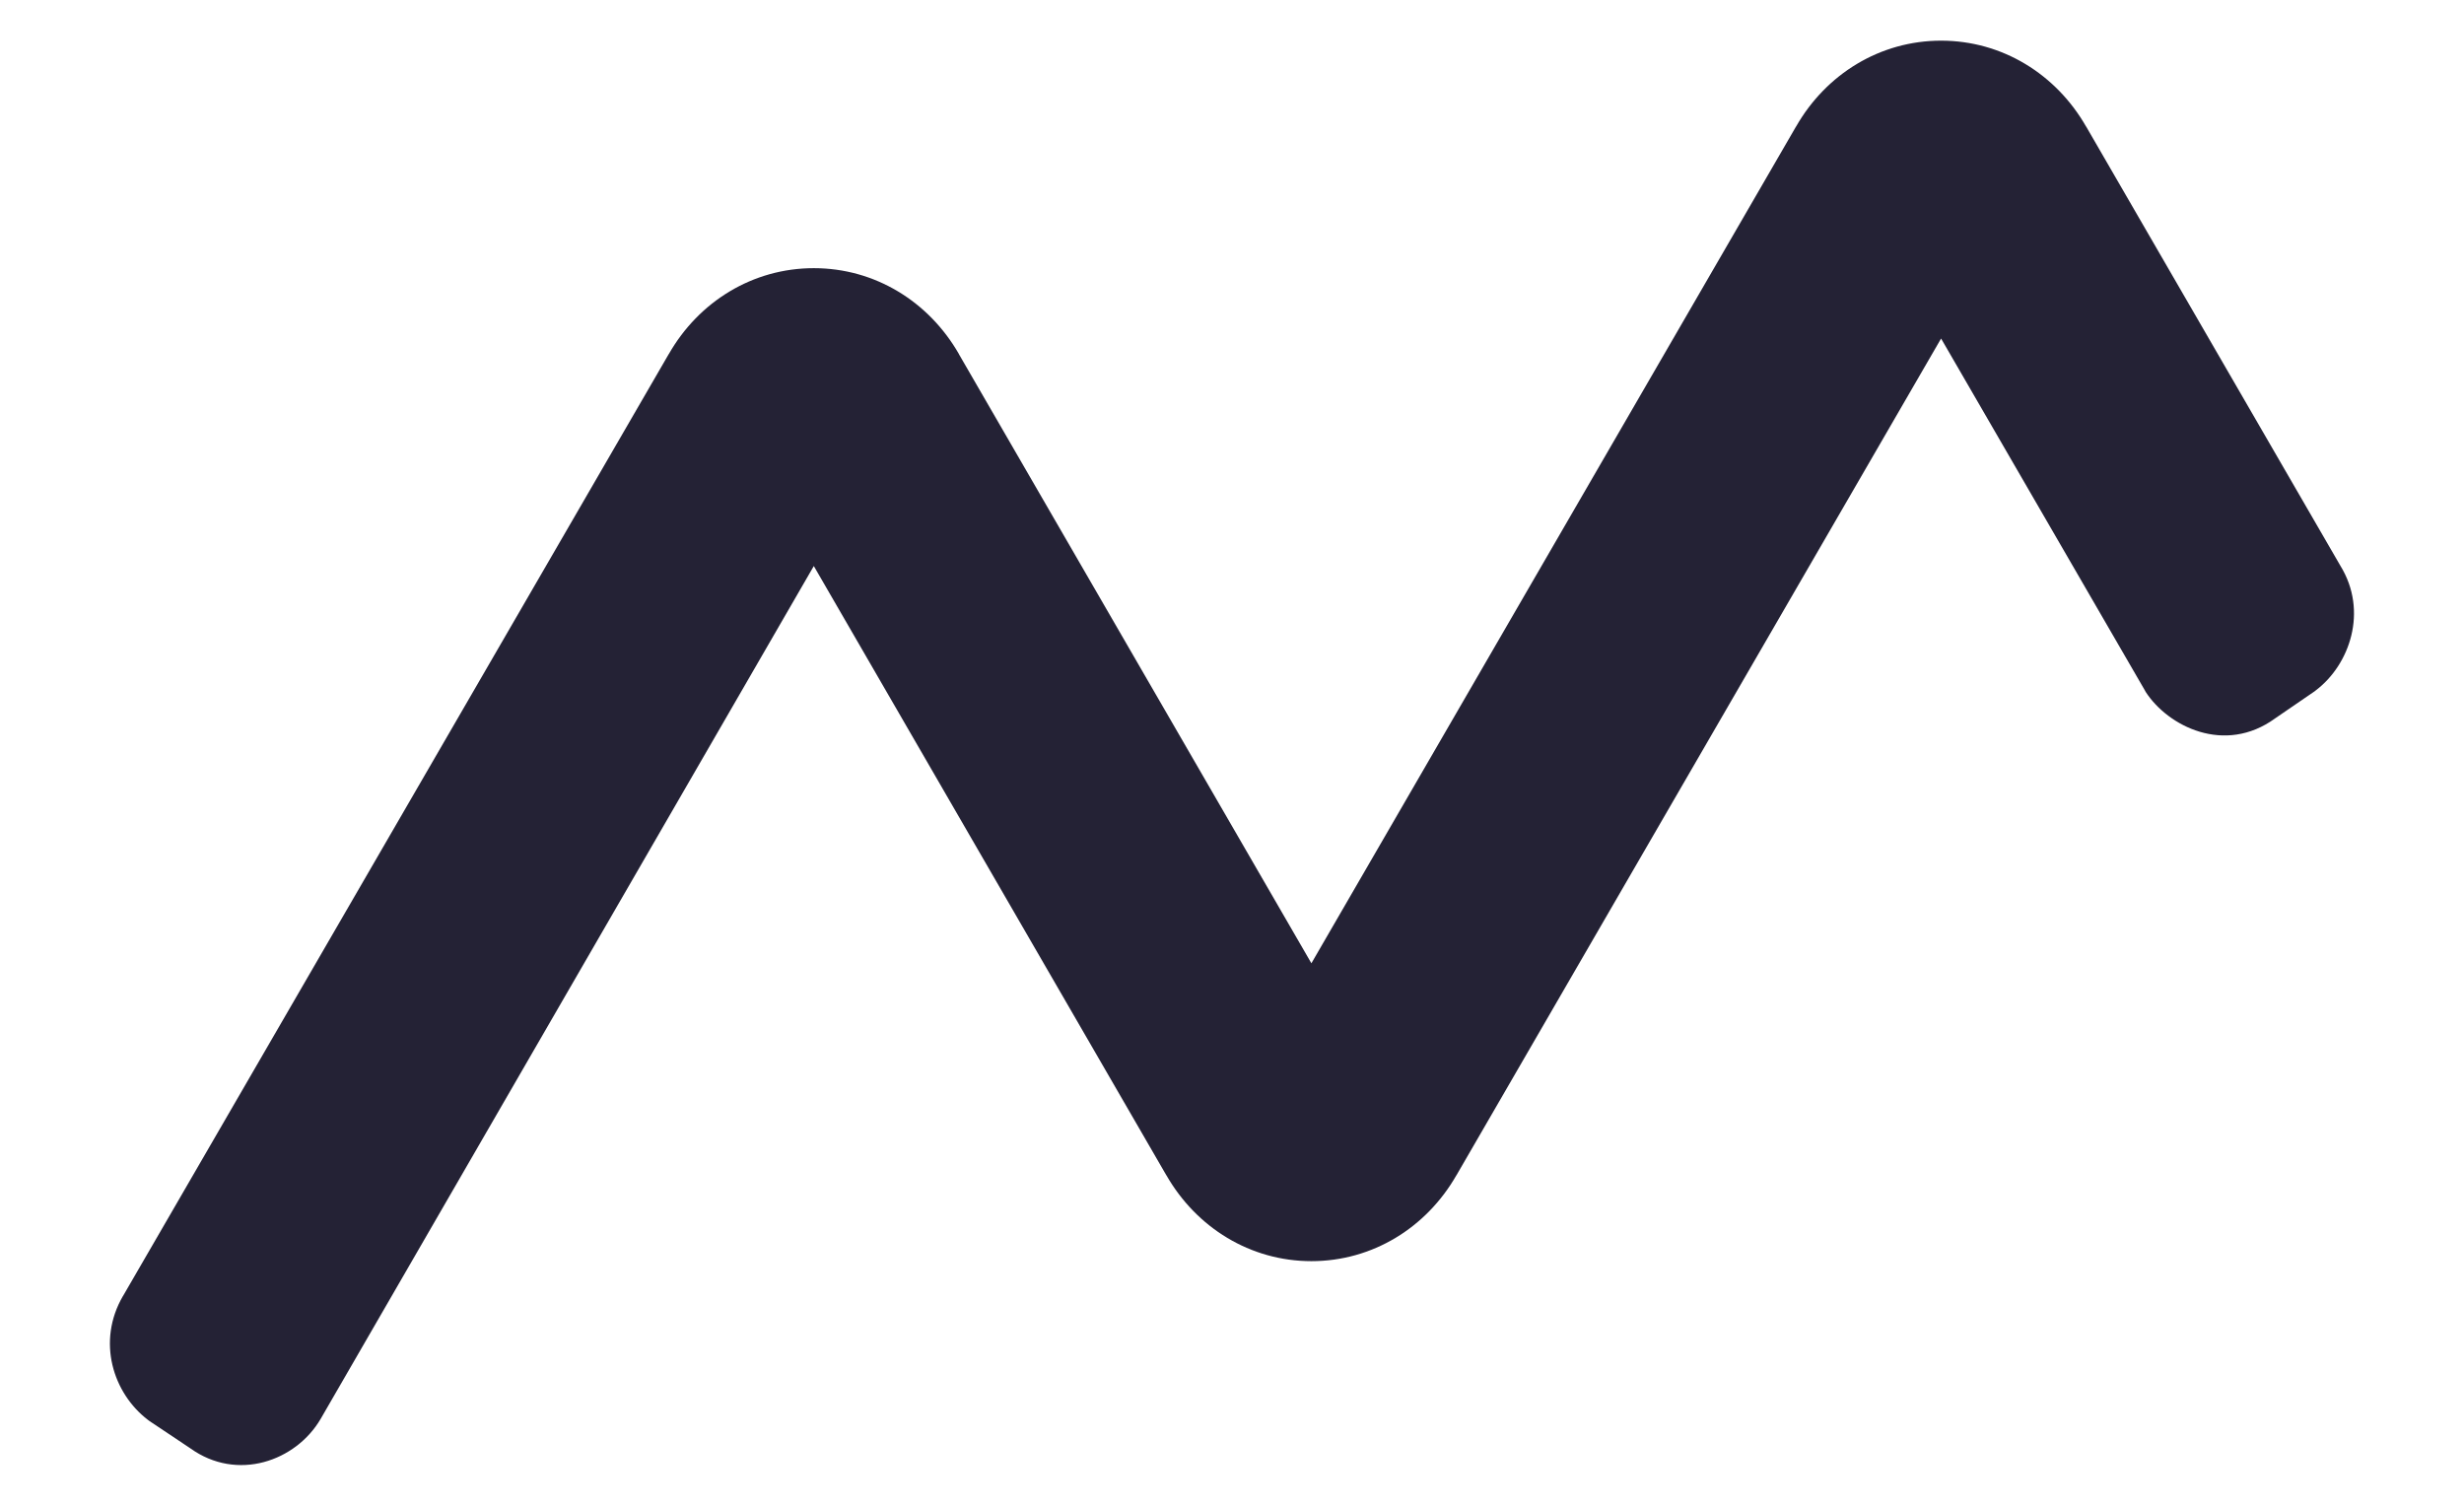 <svg width="18" height="11" viewBox="0 0 18 11" fill="none" xmlns="http://www.w3.org/2000/svg">
<path d="M1.676 10.17L1.382 9.974C1.307 9.916 1.277 9.81 1.329 9.72L5.319 2.835C5.454 2.598 5.688 2.459 5.944 2.459C6.201 2.459 6.435 2.598 6.57 2.835L9.527 7.943C9.549 7.984 9.61 7.984 9.632 7.943L13.553 1.173C13.689 0.936 13.923 0.797 14.179 0.797C14.436 0.797 14.67 0.936 14.805 1.173L16.668 4.391C16.721 4.472 16.691 4.587 16.615 4.644L16.329 4.841C16.253 4.898 16.148 4.865 16.095 4.784L14.232 1.566C14.225 1.542 14.202 1.534 14.179 1.534C14.157 1.534 14.142 1.542 14.127 1.566L10.205 8.336C10.069 8.574 9.836 8.713 9.579 8.713C9.323 8.713 9.089 8.574 8.953 8.336L5.997 3.228C5.975 3.187 5.914 3.187 5.892 3.228L1.91 10.113C1.857 10.203 1.752 10.227 1.676 10.17Z" fill="#242235"/>
<path fill-rule="evenodd" clip-rule="evenodd" d="M14.18 2.473L10.64 8.585C10.64 8.585 10.639 8.585 10.639 8.586C10.42 8.968 10.027 9.213 9.58 9.213C9.134 9.213 8.74 8.968 8.521 8.586C8.521 8.585 8.52 8.585 8.52 8.585L5.945 4.135L2.342 10.366C2.162 10.673 1.734 10.827 1.39 10.58L1.092 10.381L1.08 10.372C0.826 10.178 0.705 9.8 0.898 9.468C0.898 9.468 0.898 9.467 0.899 9.467L4.885 2.587C4.886 2.587 4.886 2.586 4.886 2.586C5.105 2.203 5.499 1.959 5.945 1.959C6.392 1.959 6.785 2.203 7.005 2.586C7.005 2.586 7.005 2.587 7.005 2.587L9.58 7.037L13.12 0.925C13.12 0.925 13.121 0.924 13.121 0.924C13.34 0.541 13.734 0.297 14.18 0.297C14.627 0.297 15.02 0.542 15.239 0.924C15.24 0.924 15.24 0.925 15.24 0.925L17.097 4.133C17.302 4.466 17.164 4.856 16.919 5.042L16.909 5.05L16.62 5.248C16.251 5.516 15.837 5.305 15.675 5.055L15.669 5.044L14.18 2.473Z" fill="#242235"/>
</svg>
